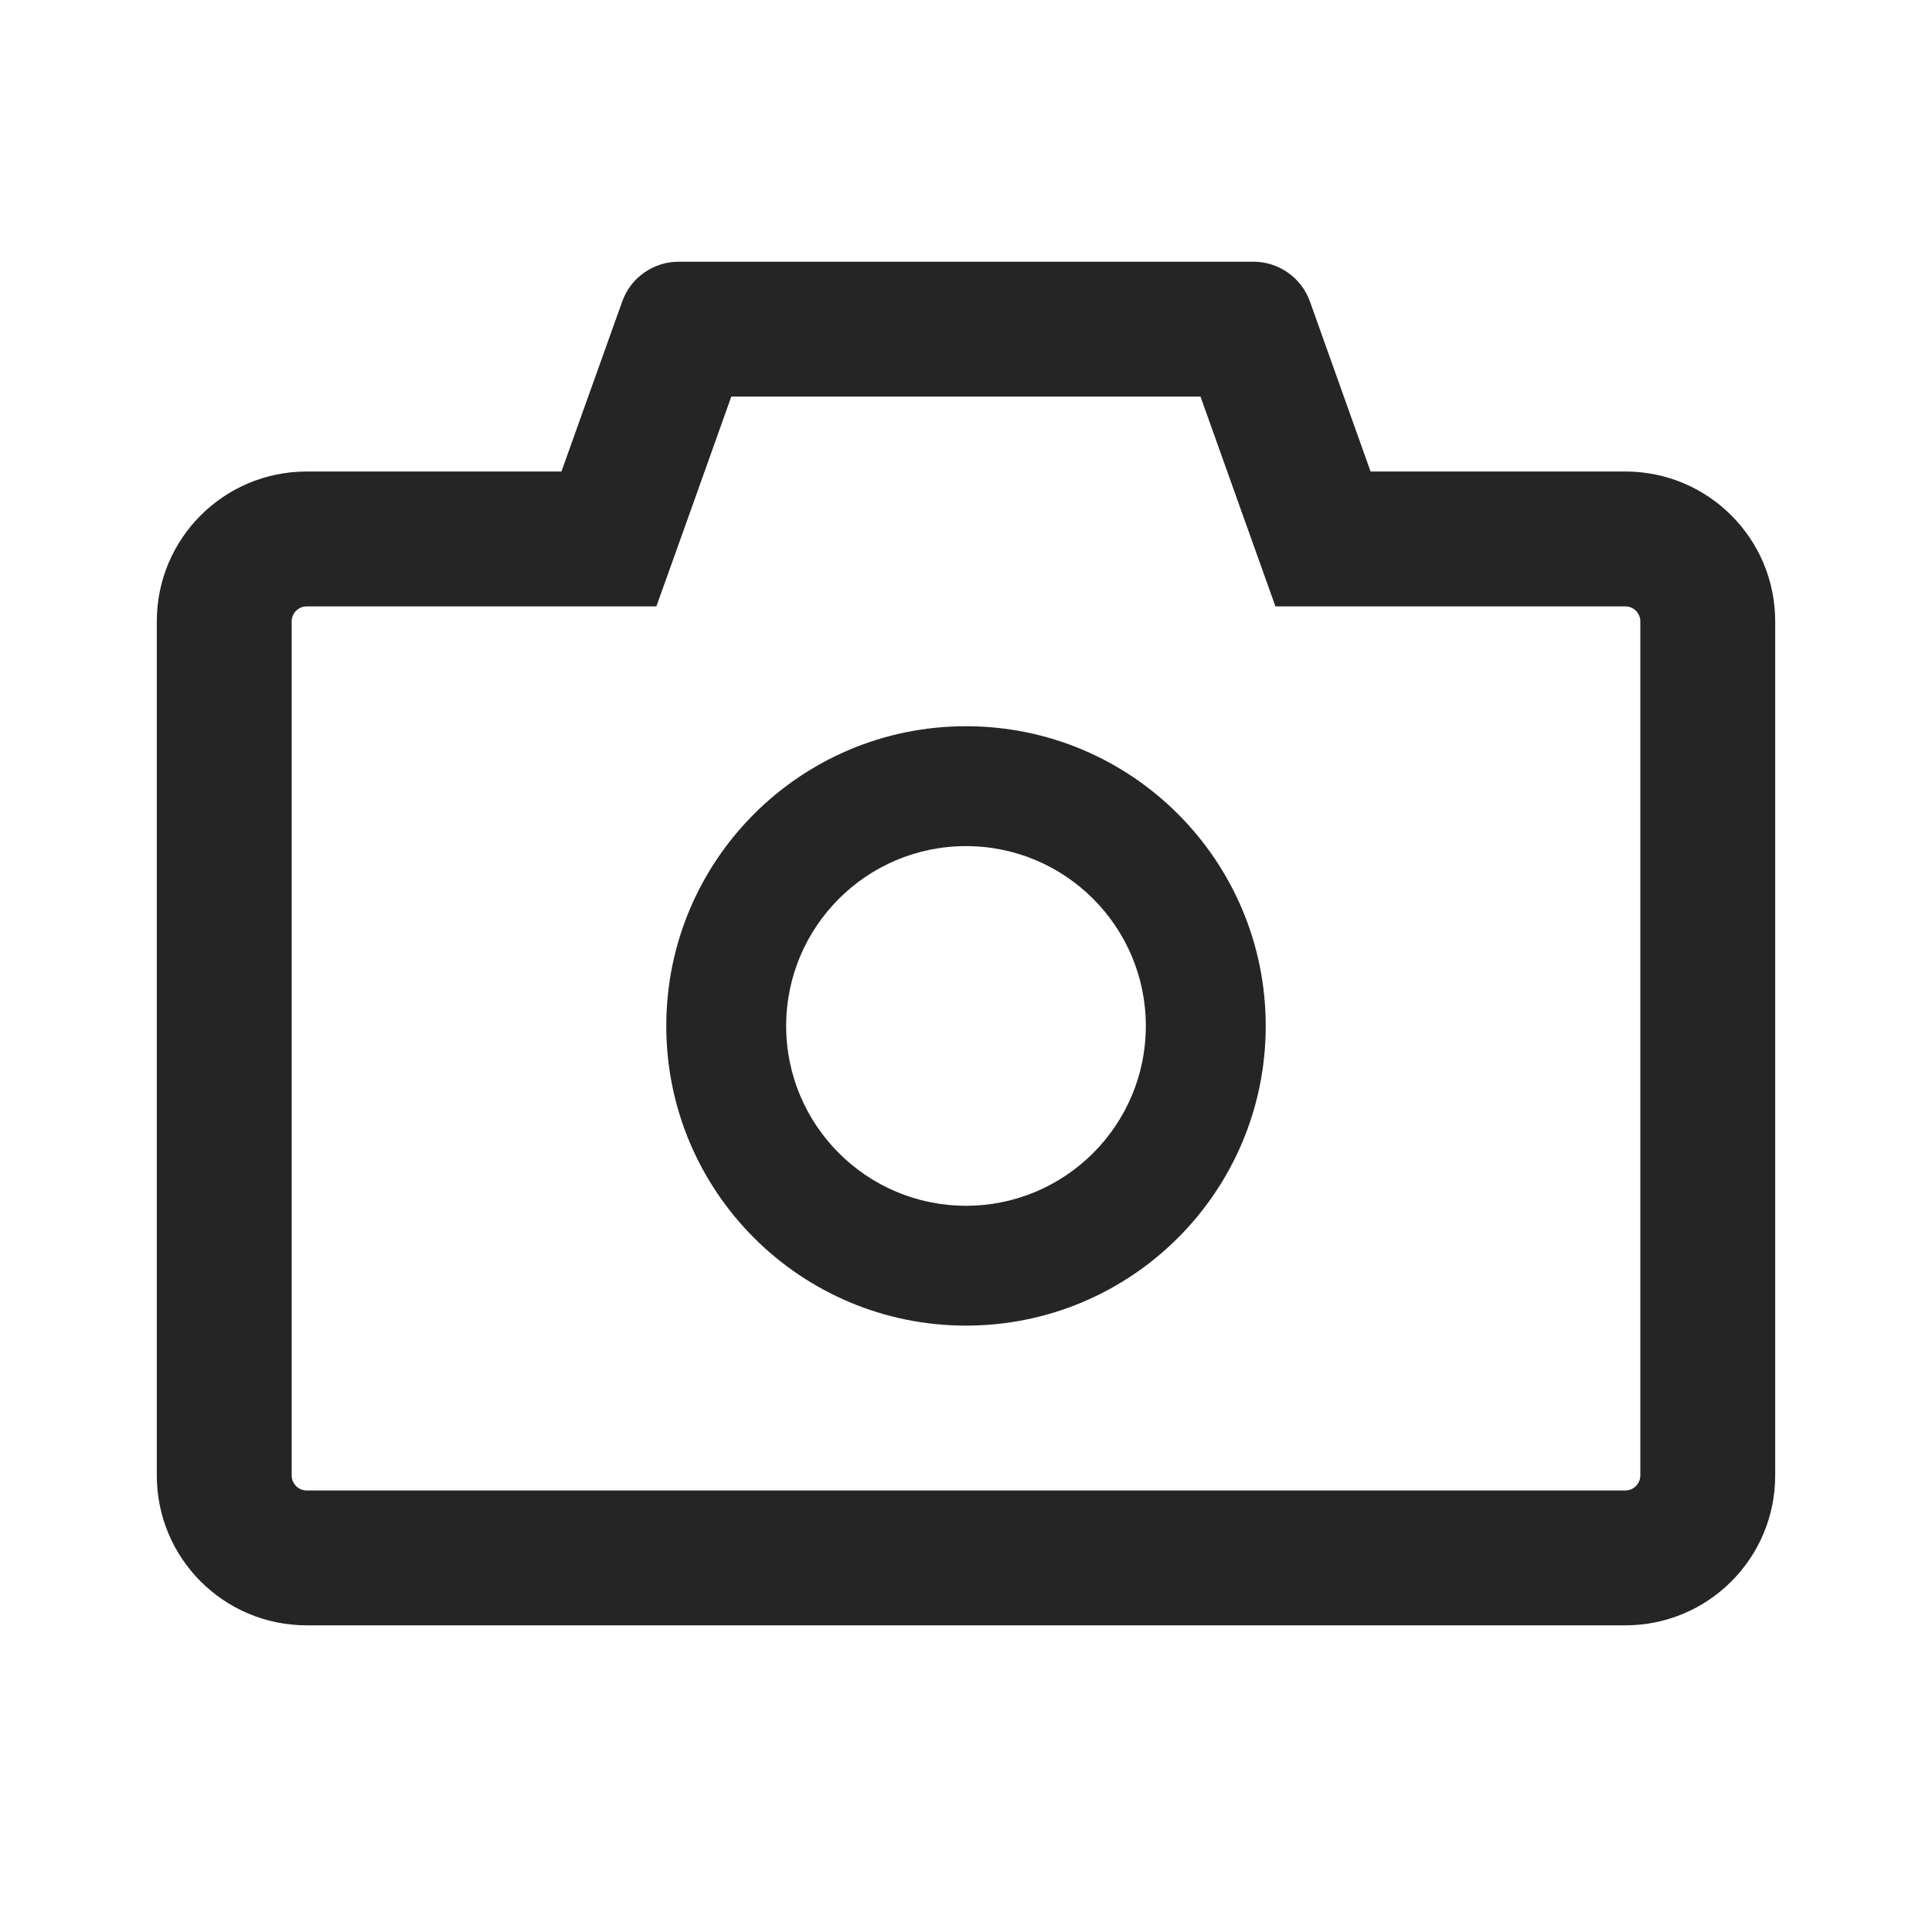 <svg width="37" height="37" viewBox="0 0 37 37" fill="none" xmlns="http://www.w3.org/2000/svg">
<path d="M31.127 9.03H26.248L25.086 5.772C25.006 5.55 24.859 5.357 24.665 5.221C24.471 5.085 24.24 5.012 24.003 5.012H12.997C12.513 5.012 12.079 5.317 11.917 5.772L10.752 9.03H5.873C4.287 9.03 3.003 10.314 3.003 11.899V28.257C3.003 29.843 4.287 31.127 5.873 31.127H31.127C32.713 31.127 33.997 29.843 33.997 28.257V11.899C33.997 10.314 32.713 9.03 31.127 9.03ZM31.414 28.257C31.414 28.415 31.285 28.544 31.127 28.544H5.873C5.715 28.544 5.586 28.415 5.586 28.257V11.899C5.586 11.742 5.715 11.613 5.873 11.613H12.57L13.184 9.898L14.005 7.595H22.991L23.813 9.898L24.426 11.613H31.127C31.285 11.613 31.414 11.742 31.414 11.899V28.257ZM18.5 13.908C15.329 13.908 12.76 16.477 12.76 19.648C12.76 22.819 15.329 25.387 18.5 25.387C21.671 25.387 24.24 22.819 24.24 19.648C24.24 16.477 21.671 13.908 18.5 13.908ZM18.5 23.092C16.599 23.092 15.056 21.549 15.056 19.648C15.056 17.747 16.599 16.204 18.5 16.204C20.401 16.204 21.944 17.747 21.944 19.648C21.944 21.549 20.401 23.092 18.5 23.092Z" fill="#252525"/>
</svg>

